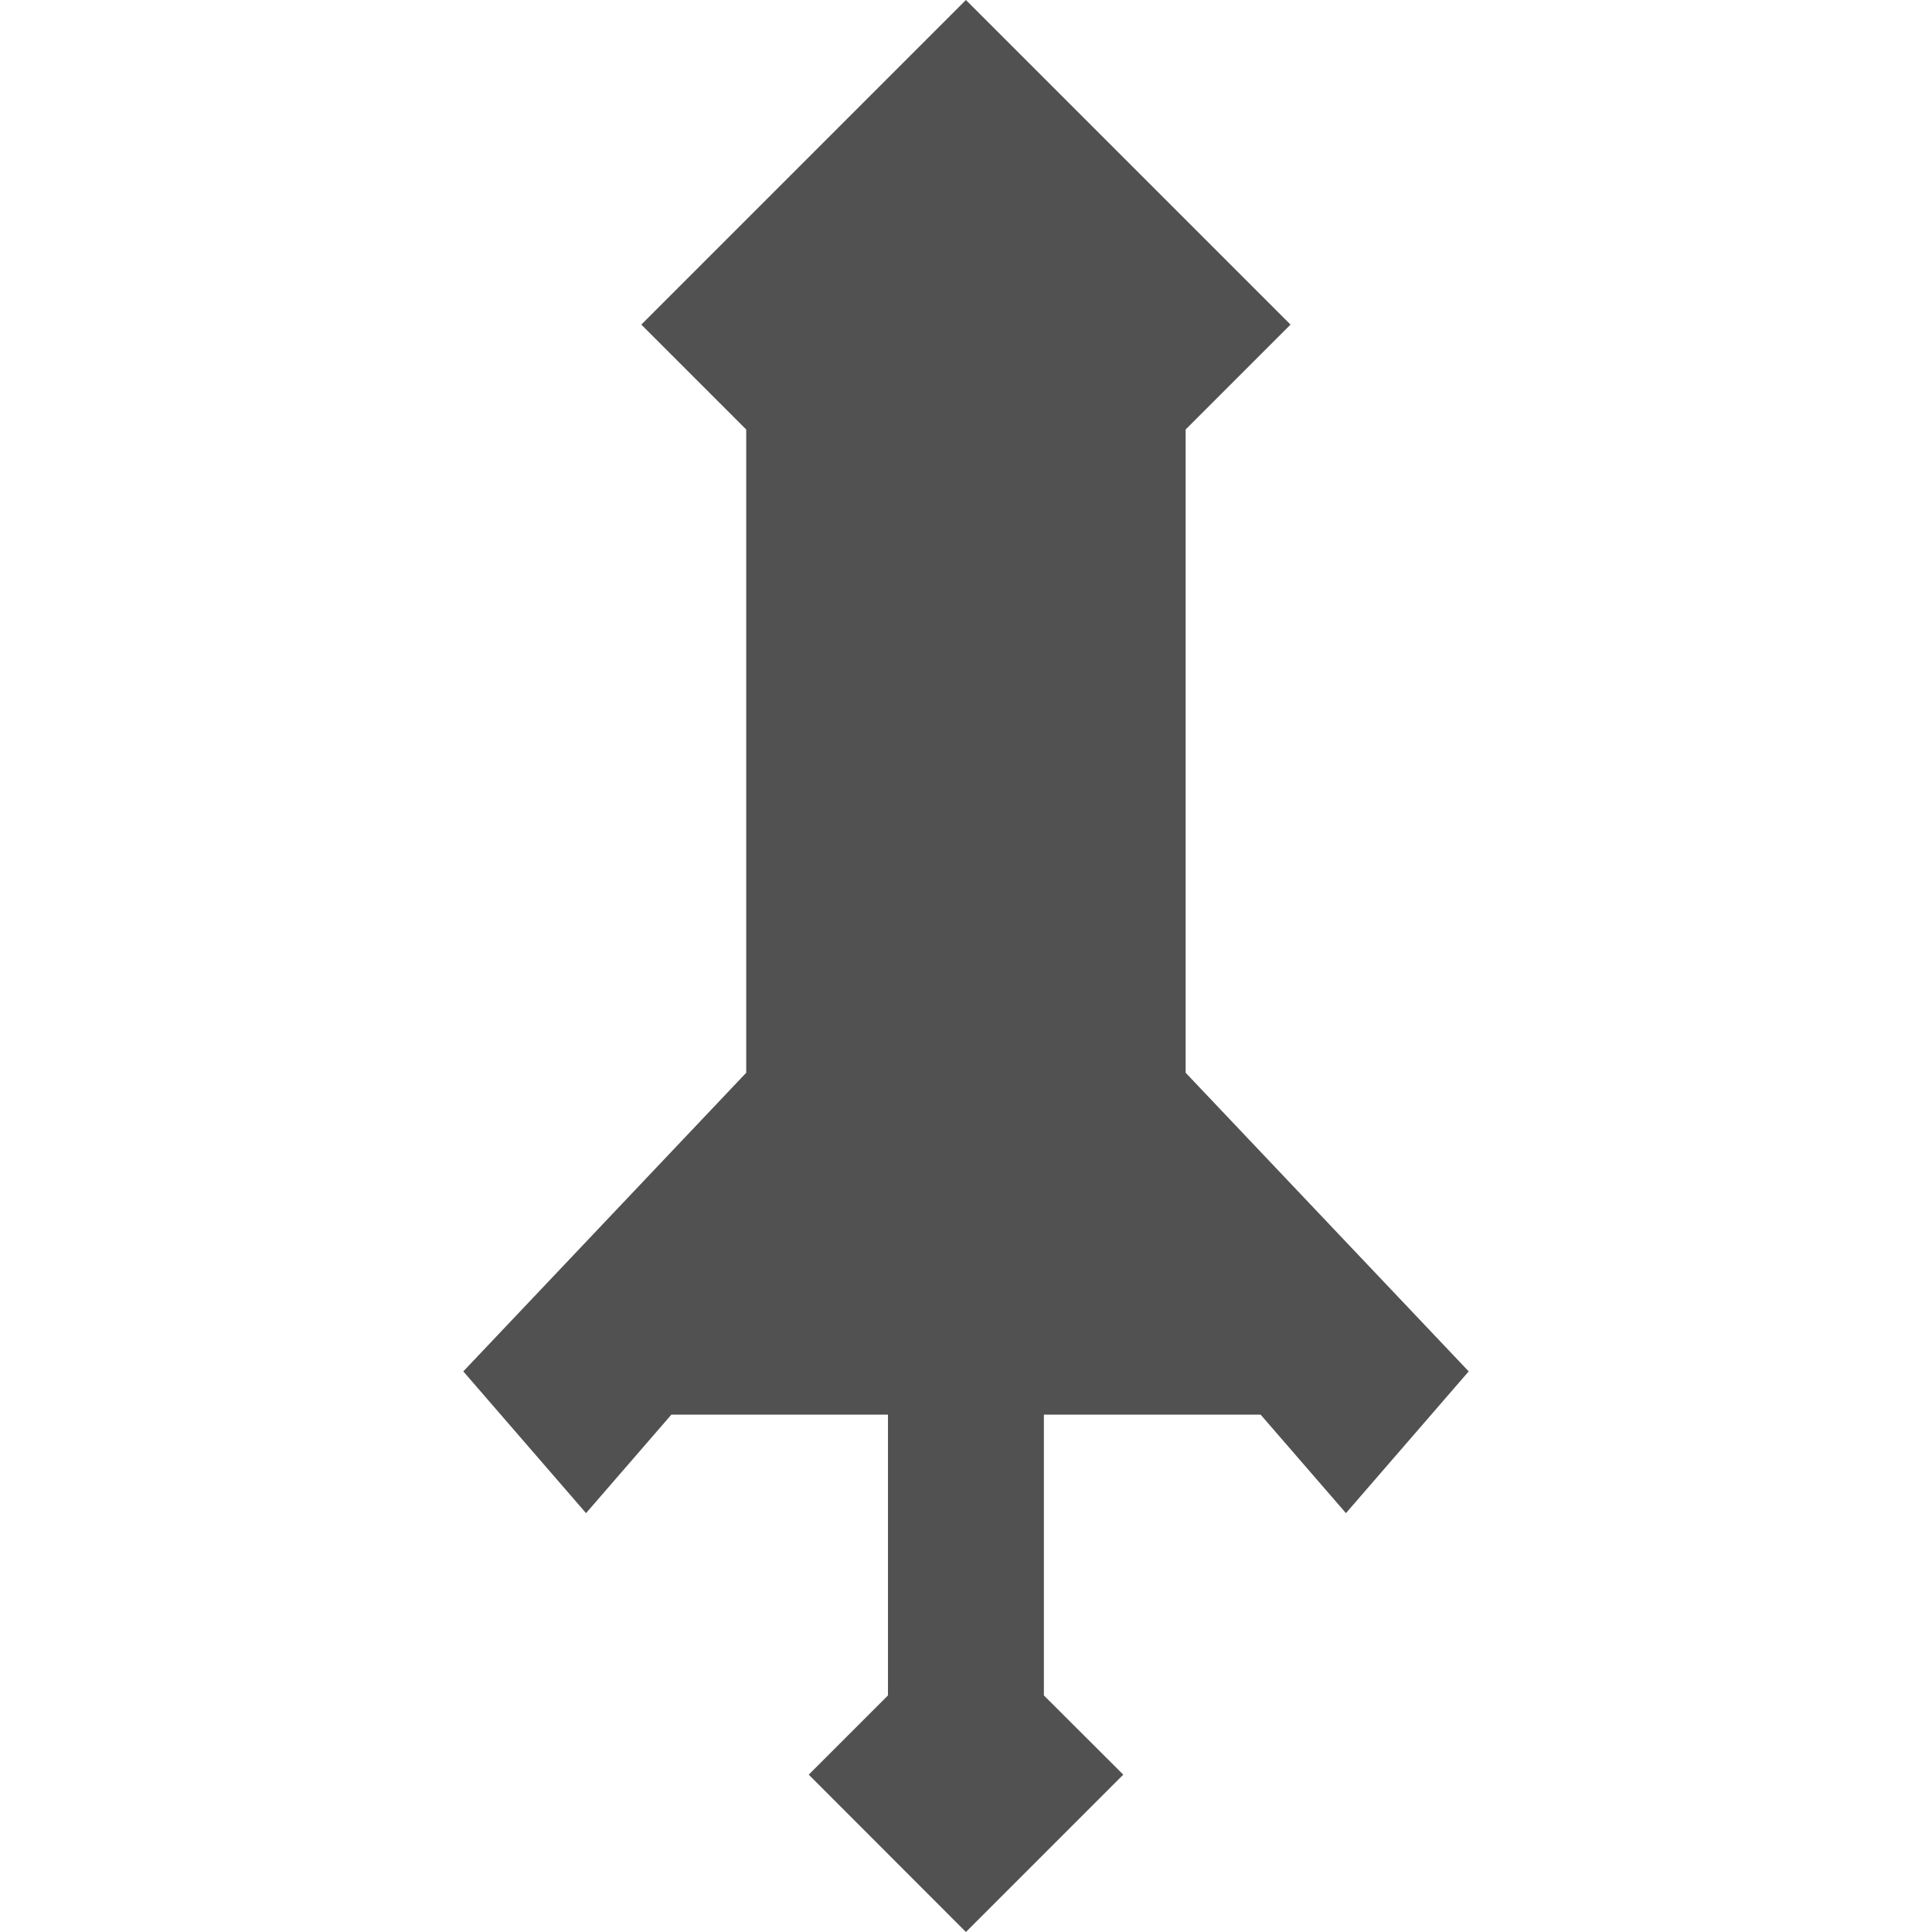 <?xml version="1.0" standalone="no"?><!DOCTYPE svg PUBLIC "-//W3C//DTD SVG 1.1//EN" "http://www.w3.org/Graphics/SVG/1.1/DTD/svg11.dtd"><svg t="1607144655463" class="icon" viewBox="0 0 1024 1024" version="1.1" xmlns="http://www.w3.org/2000/svg" p-id="817" xmlns:xlink="http://www.w3.org/1999/xlink" width="200" height="200"><defs><style type="text/css"></style></defs><path d="M668.154 749.781l45.227 52.214 65.061-75.128-150.031-158.296V227.639l55.595-55.595L511.962 0l-172.044 172.044 55.595 55.595v340.933L245.557 726.867l65.061 75.128 45.227-52.214h114.796v148.829l-41.997 41.997 83.317 83.393 83.393-83.393-42.072-41.997V749.781h114.871z" p-id="818" fill="#515151"></path></svg>
